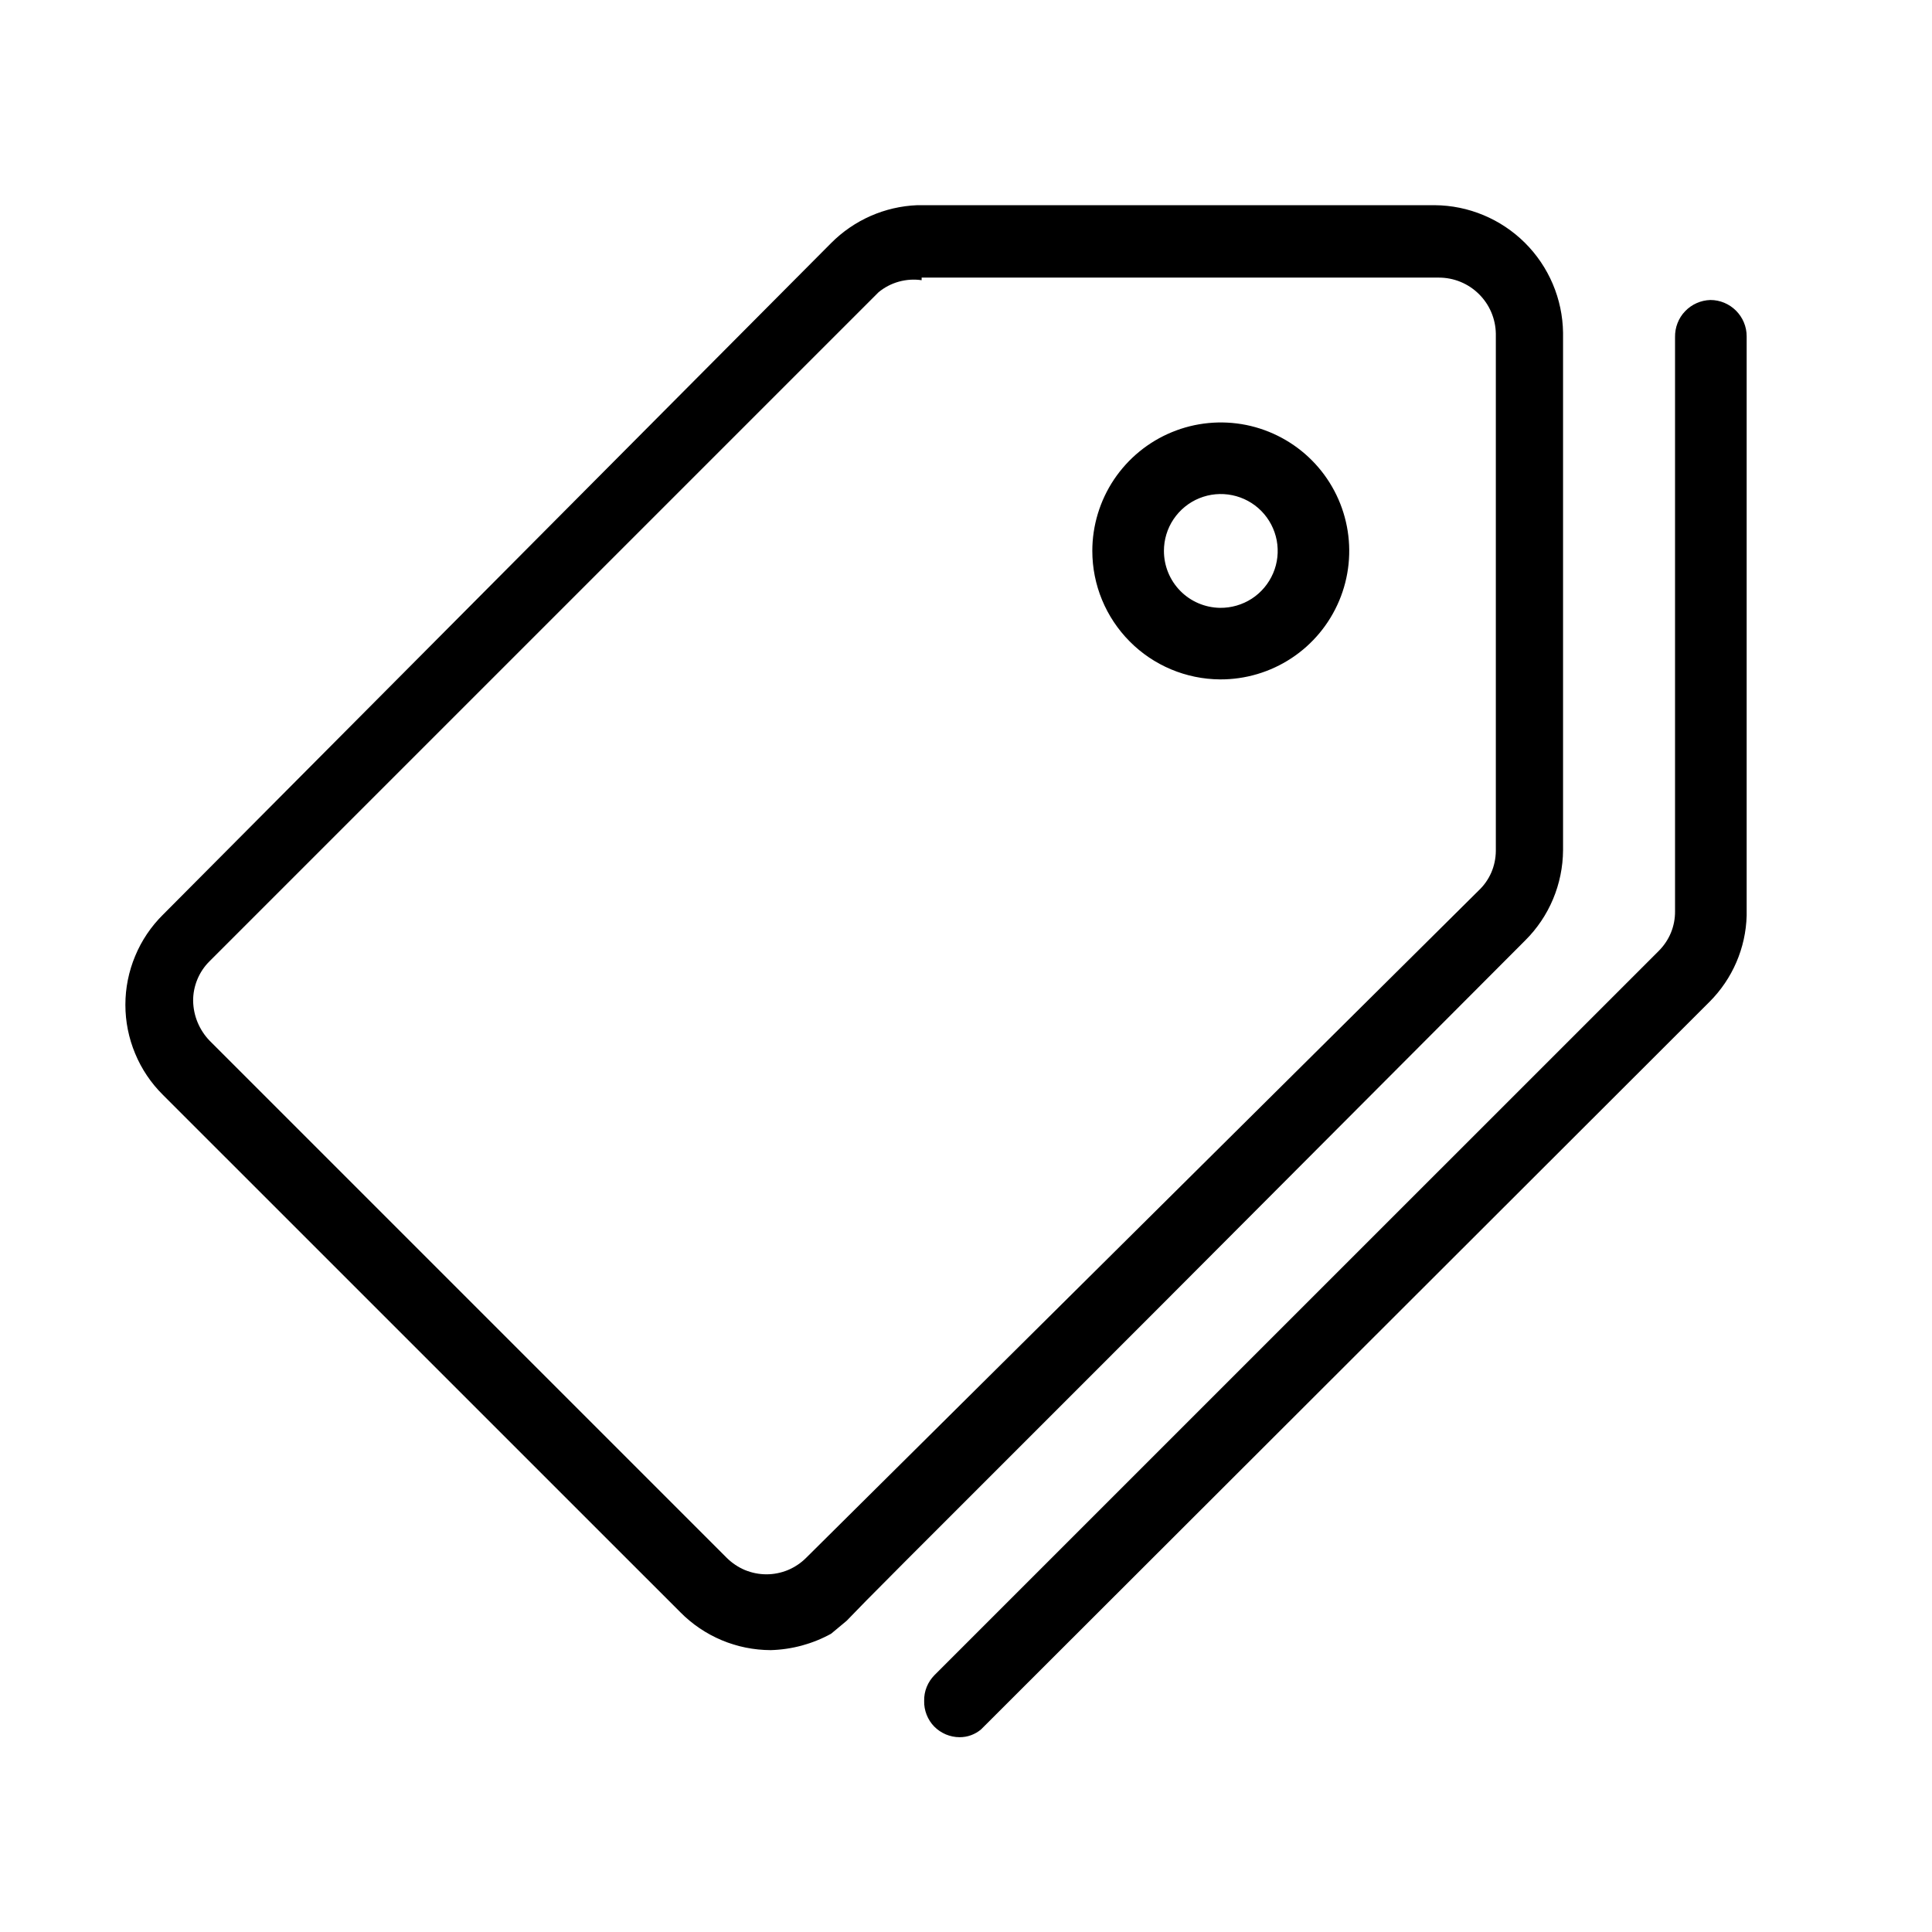 <svg width="29" height="29" viewBox="0 0 29 29" fill="none" xmlns="http://www.w3.org/2000/svg">
  <path d="M17.328 19.696L22.892 14.118C23.255 13.759 23.459 13.27 23.462 12.76V4.995C23.455 4.487 23.249 4.002 22.889 3.644C22.528 3.286 22.042 3.083 21.534 3.08H13.769C13.281 3.099 12.819 3.303 12.475 3.649L2.446 13.73C2.267 13.907 2.125 14.118 2.029 14.35C1.932 14.582 1.882 14.831 1.882 15.082C1.882 15.334 1.932 15.583 2.029 15.815C2.125 16.047 2.267 16.258 2.446 16.435L10.211 24.199C10.388 24.379 10.6 24.522 10.833 24.62C11.066 24.718 11.316 24.768 11.569 24.769C11.887 24.76 12.197 24.676 12.475 24.523L12.708 24.329C13.096 23.927 13.096 23.927 17.328 19.696ZM13.834 4.167H21.598C21.823 4.167 22.038 4.255 22.198 4.413C22.358 4.57 22.449 4.784 22.453 5.008V12.773C22.452 12.884 22.429 12.995 22.385 13.097C22.34 13.2 22.275 13.292 22.194 13.368L12.1 23.384C12.022 23.462 11.929 23.524 11.827 23.567C11.725 23.609 11.615 23.631 11.505 23.631C11.394 23.631 11.285 23.609 11.182 23.567C11.08 23.524 10.988 23.462 10.909 23.384L3.145 15.62C2.991 15.459 2.903 15.247 2.899 15.024C2.898 14.914 2.92 14.804 2.962 14.702C3.004 14.6 3.066 14.507 3.145 14.429L13.187 4.387C13.276 4.313 13.38 4.259 13.491 4.228C13.603 4.197 13.72 4.189 13.834 4.206V4.167Z" fill="black"/>
  <path d="M18.312 10.198C18.694 10.2 19.068 10.089 19.386 9.879C19.705 9.669 19.954 9.368 20.102 9.016C20.25 8.664 20.29 8.276 20.217 7.901C20.144 7.526 19.962 7.182 19.693 6.911C19.424 6.64 19.08 6.455 18.706 6.379C18.331 6.304 17.943 6.341 17.59 6.487C17.237 6.632 16.935 6.88 16.722 7.197C16.51 7.514 16.396 7.888 16.396 8.269C16.396 8.779 16.598 9.267 16.957 9.628C17.315 9.99 17.803 10.194 18.312 10.198ZM17.471 8.269C17.471 8.1 17.521 7.934 17.615 7.794C17.71 7.653 17.844 7.543 18.001 7.479C18.158 7.415 18.33 7.399 18.496 7.433C18.662 7.467 18.814 7.549 18.933 7.67C19.052 7.791 19.132 7.944 19.164 8.111C19.195 8.277 19.177 8.45 19.11 8.605C19.043 8.761 18.932 8.894 18.79 8.986C18.648 9.078 18.481 9.126 18.312 9.124C18.087 9.12 17.873 9.029 17.716 8.869C17.559 8.709 17.471 8.494 17.471 8.269Z" fill="black"/>
  <path d="M25.674 4.503C25.603 4.505 25.532 4.521 25.467 4.55C25.402 4.579 25.343 4.62 25.294 4.672C25.244 4.723 25.206 4.784 25.18 4.851C25.154 4.917 25.142 4.988 25.143 5.06V13.678C25.144 13.789 25.123 13.899 25.081 14.001C25.039 14.103 24.976 14.196 24.898 14.274L14.027 25.144C13.977 25.195 13.937 25.255 13.91 25.322C13.883 25.389 13.87 25.46 13.872 25.532C13.87 25.603 13.883 25.673 13.909 25.739C13.935 25.805 13.973 25.865 14.023 25.916C14.072 25.966 14.132 26.006 14.197 26.034C14.262 26.061 14.332 26.076 14.403 26.076C14.521 26.077 14.636 26.035 14.726 25.959L25.661 15.037C26.005 14.693 26.205 14.23 26.218 13.743V5.047C26.218 4.903 26.16 4.765 26.058 4.663C25.956 4.561 25.818 4.503 25.674 4.503Z" fill="black"/>
  </svg>
